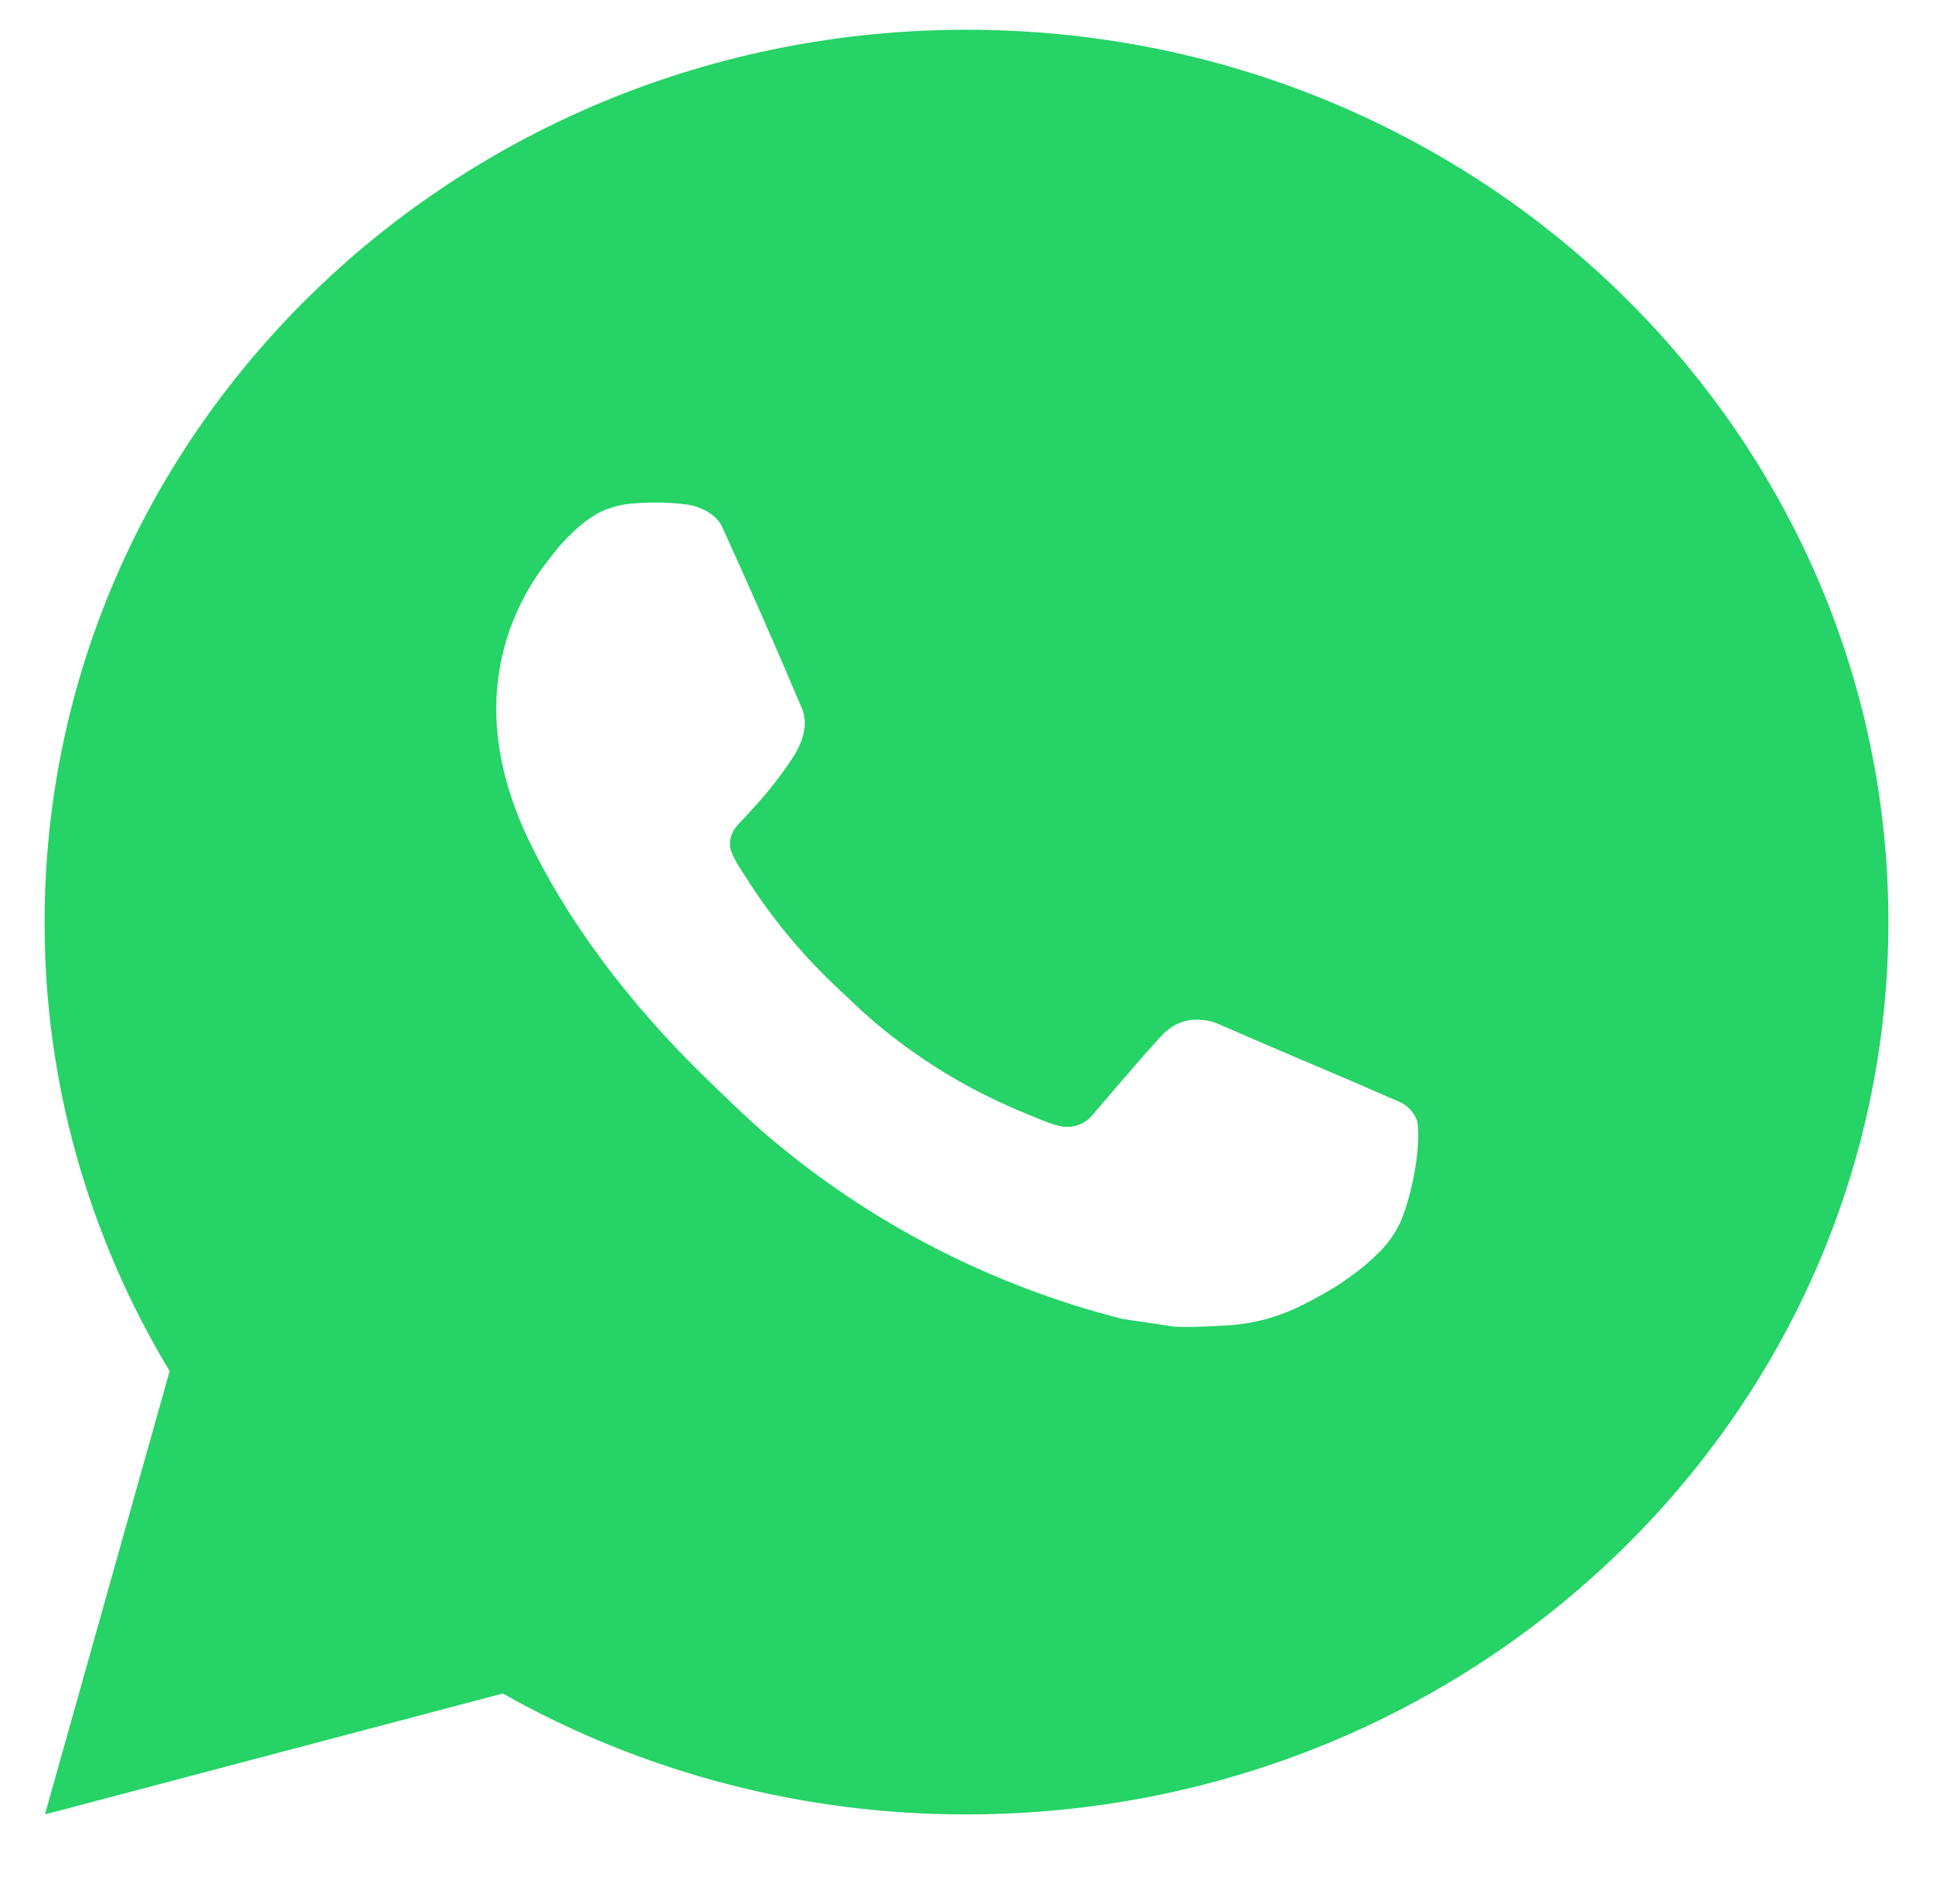 <svg viewBox="0 0 65 64" fill="none" xmlns="http://www.w3.org/2000/svg">
<path d="M32.5 1C49.621 1 63.5 14.431 63.5 31C63.5 47.569 49.621 61 32.5 61C27.022 61.009 21.639 59.606 16.907 56.935L1.512 61L5.704 46.096C2.941 41.515 1.49 36.304 1.5 31C1.5 14.431 15.379 1 32.5 1ZM21.935 16.9L21.315 16.924C20.914 16.951 20.523 17.053 20.162 17.224C19.826 17.409 19.519 17.639 19.251 17.908C18.879 18.247 18.668 18.541 18.442 18.826C17.295 20.269 16.678 22.04 16.687 23.86C16.693 25.33 17.09 26.761 17.71 28.099C18.978 30.805 21.064 33.67 23.817 36.325C24.48 36.964 25.131 37.606 25.832 38.203C29.253 41.117 33.329 43.219 37.736 44.341L39.497 44.602C40.07 44.632 40.644 44.59 41.22 44.563C42.123 44.517 43.004 44.28 43.803 43.87C44.208 43.667 44.604 43.447 44.99 43.21C44.99 43.21 45.121 43.124 45.377 42.94C45.796 42.64 46.053 42.427 46.4 42.076C46.661 41.816 46.878 41.514 47.051 41.17C47.293 40.681 47.535 39.748 47.634 38.971C47.709 38.377 47.687 38.053 47.678 37.852C47.665 37.531 47.389 37.198 47.089 37.057L45.284 36.274C45.284 36.274 42.587 35.137 40.938 34.411C40.766 34.338 40.581 34.297 40.393 34.288C40.181 34.267 39.966 34.289 39.764 34.355C39.562 34.421 39.377 34.528 39.221 34.669C39.205 34.663 38.998 34.834 36.756 37.462C36.628 37.629 36.45 37.756 36.247 37.825C36.044 37.895 35.824 37.904 35.615 37.852C35.413 37.8 35.216 37.734 35.023 37.654C34.639 37.498 34.506 37.438 34.242 37.33C32.462 36.58 30.815 35.564 29.36 34.321C28.969 33.991 28.606 33.631 28.234 33.283C27.015 32.153 25.952 30.874 25.072 29.479L24.89 29.194C24.76 29.001 24.654 28.795 24.573 28.579C24.456 28.138 24.762 27.784 24.762 27.784C24.762 27.784 25.516 26.986 25.866 26.554C26.207 26.134 26.495 25.726 26.681 25.435C27.047 24.865 27.162 24.28 26.97 23.827C26.102 21.775 25.205 19.734 24.279 17.704C24.096 17.302 23.553 17.014 23.061 16.957C22.893 16.937 22.726 16.921 22.558 16.909C22.142 16.886 21.725 16.89 21.309 16.921L21.935 16.9Z" fill="#25D366"/>
</svg>
